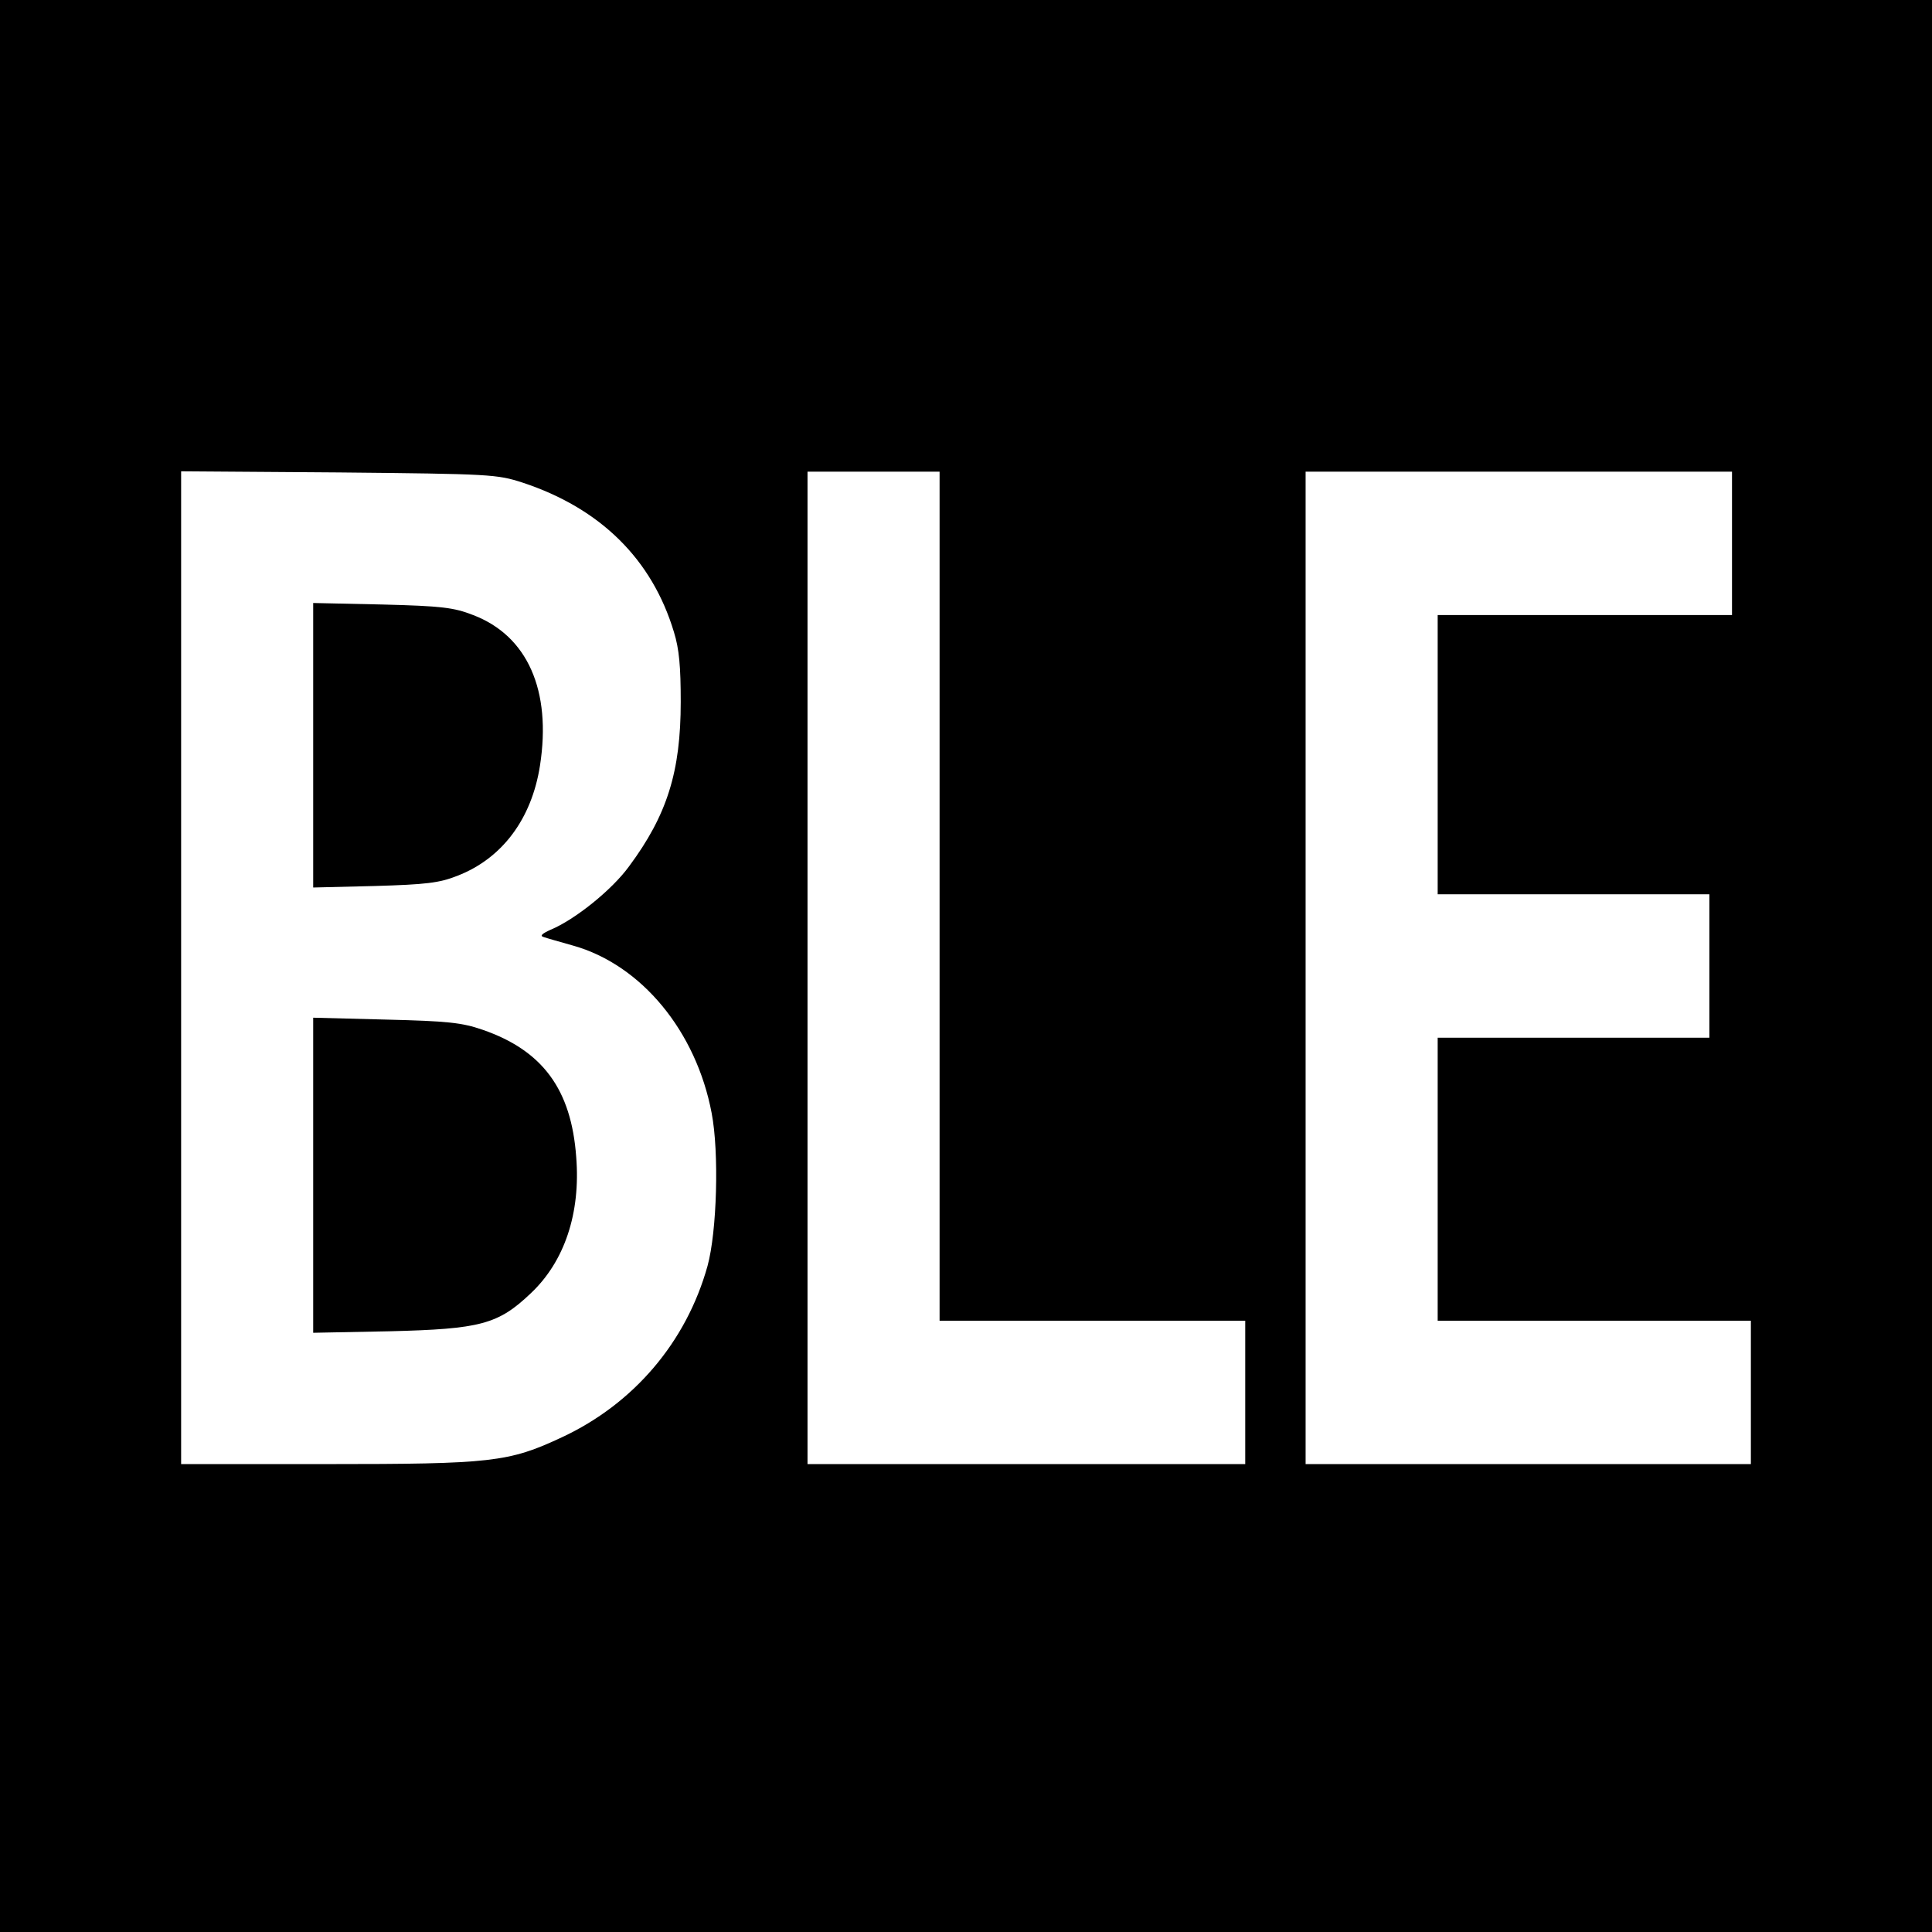 <svg version="1" xmlns="http://www.w3.org/2000/svg" width="682.667" height="682.667" viewBox="0 0 512 512"><path d="M0 256v256h512V0H0v256zm138.5-128.1c20.6 6.8 34.3 20.3 40.1 39.6 1.4 4.5 1.8 9.2 1.8 18.5 0 18.5-3.6 30-13.7 43.6-4.5 6.2-14.3 14.1-20.8 16.8-2.2 1-2.9 1.6-1.9 1.9.8.3 4.4 1.3 7.9 2.3 18.1 5.1 32.6 22.7 36.7 44.4 2 10.4 1.4 31.4-1.1 40.5-5.6 20.1-19.5 36.5-38.6 45.4-14.1 6.6-18.6 7.1-62.4 7.1H48V124.9l41.8.3c40.3.4 41.9.5 48.7 2.7zM249 237.5V350h81v38H214V125h35v112.5zM459 144v19h-78v74h72v38h-72v75h83v38H346V125h113v19z"/><path d="M83 197.5v37.7l16.3-.4c13.6-.4 17.1-.8 21.9-2.7 11.9-4.6 19.7-15.1 21.9-29.2 3.1-19.9-3.3-34.4-17.7-39.9-5.1-2-8.3-2.4-24.1-2.8l-18.3-.4v37.7zM83 311.5v41.7l20.3-.4c24-.6 28.7-1.8 37.4-10.1 8.9-8.4 13.2-21.2 12-36.1-1.3-17.9-8.9-28.2-24.8-33.7-5.5-1.9-9.2-2.3-25.6-2.7l-19.3-.5v41.8z"/></svg>